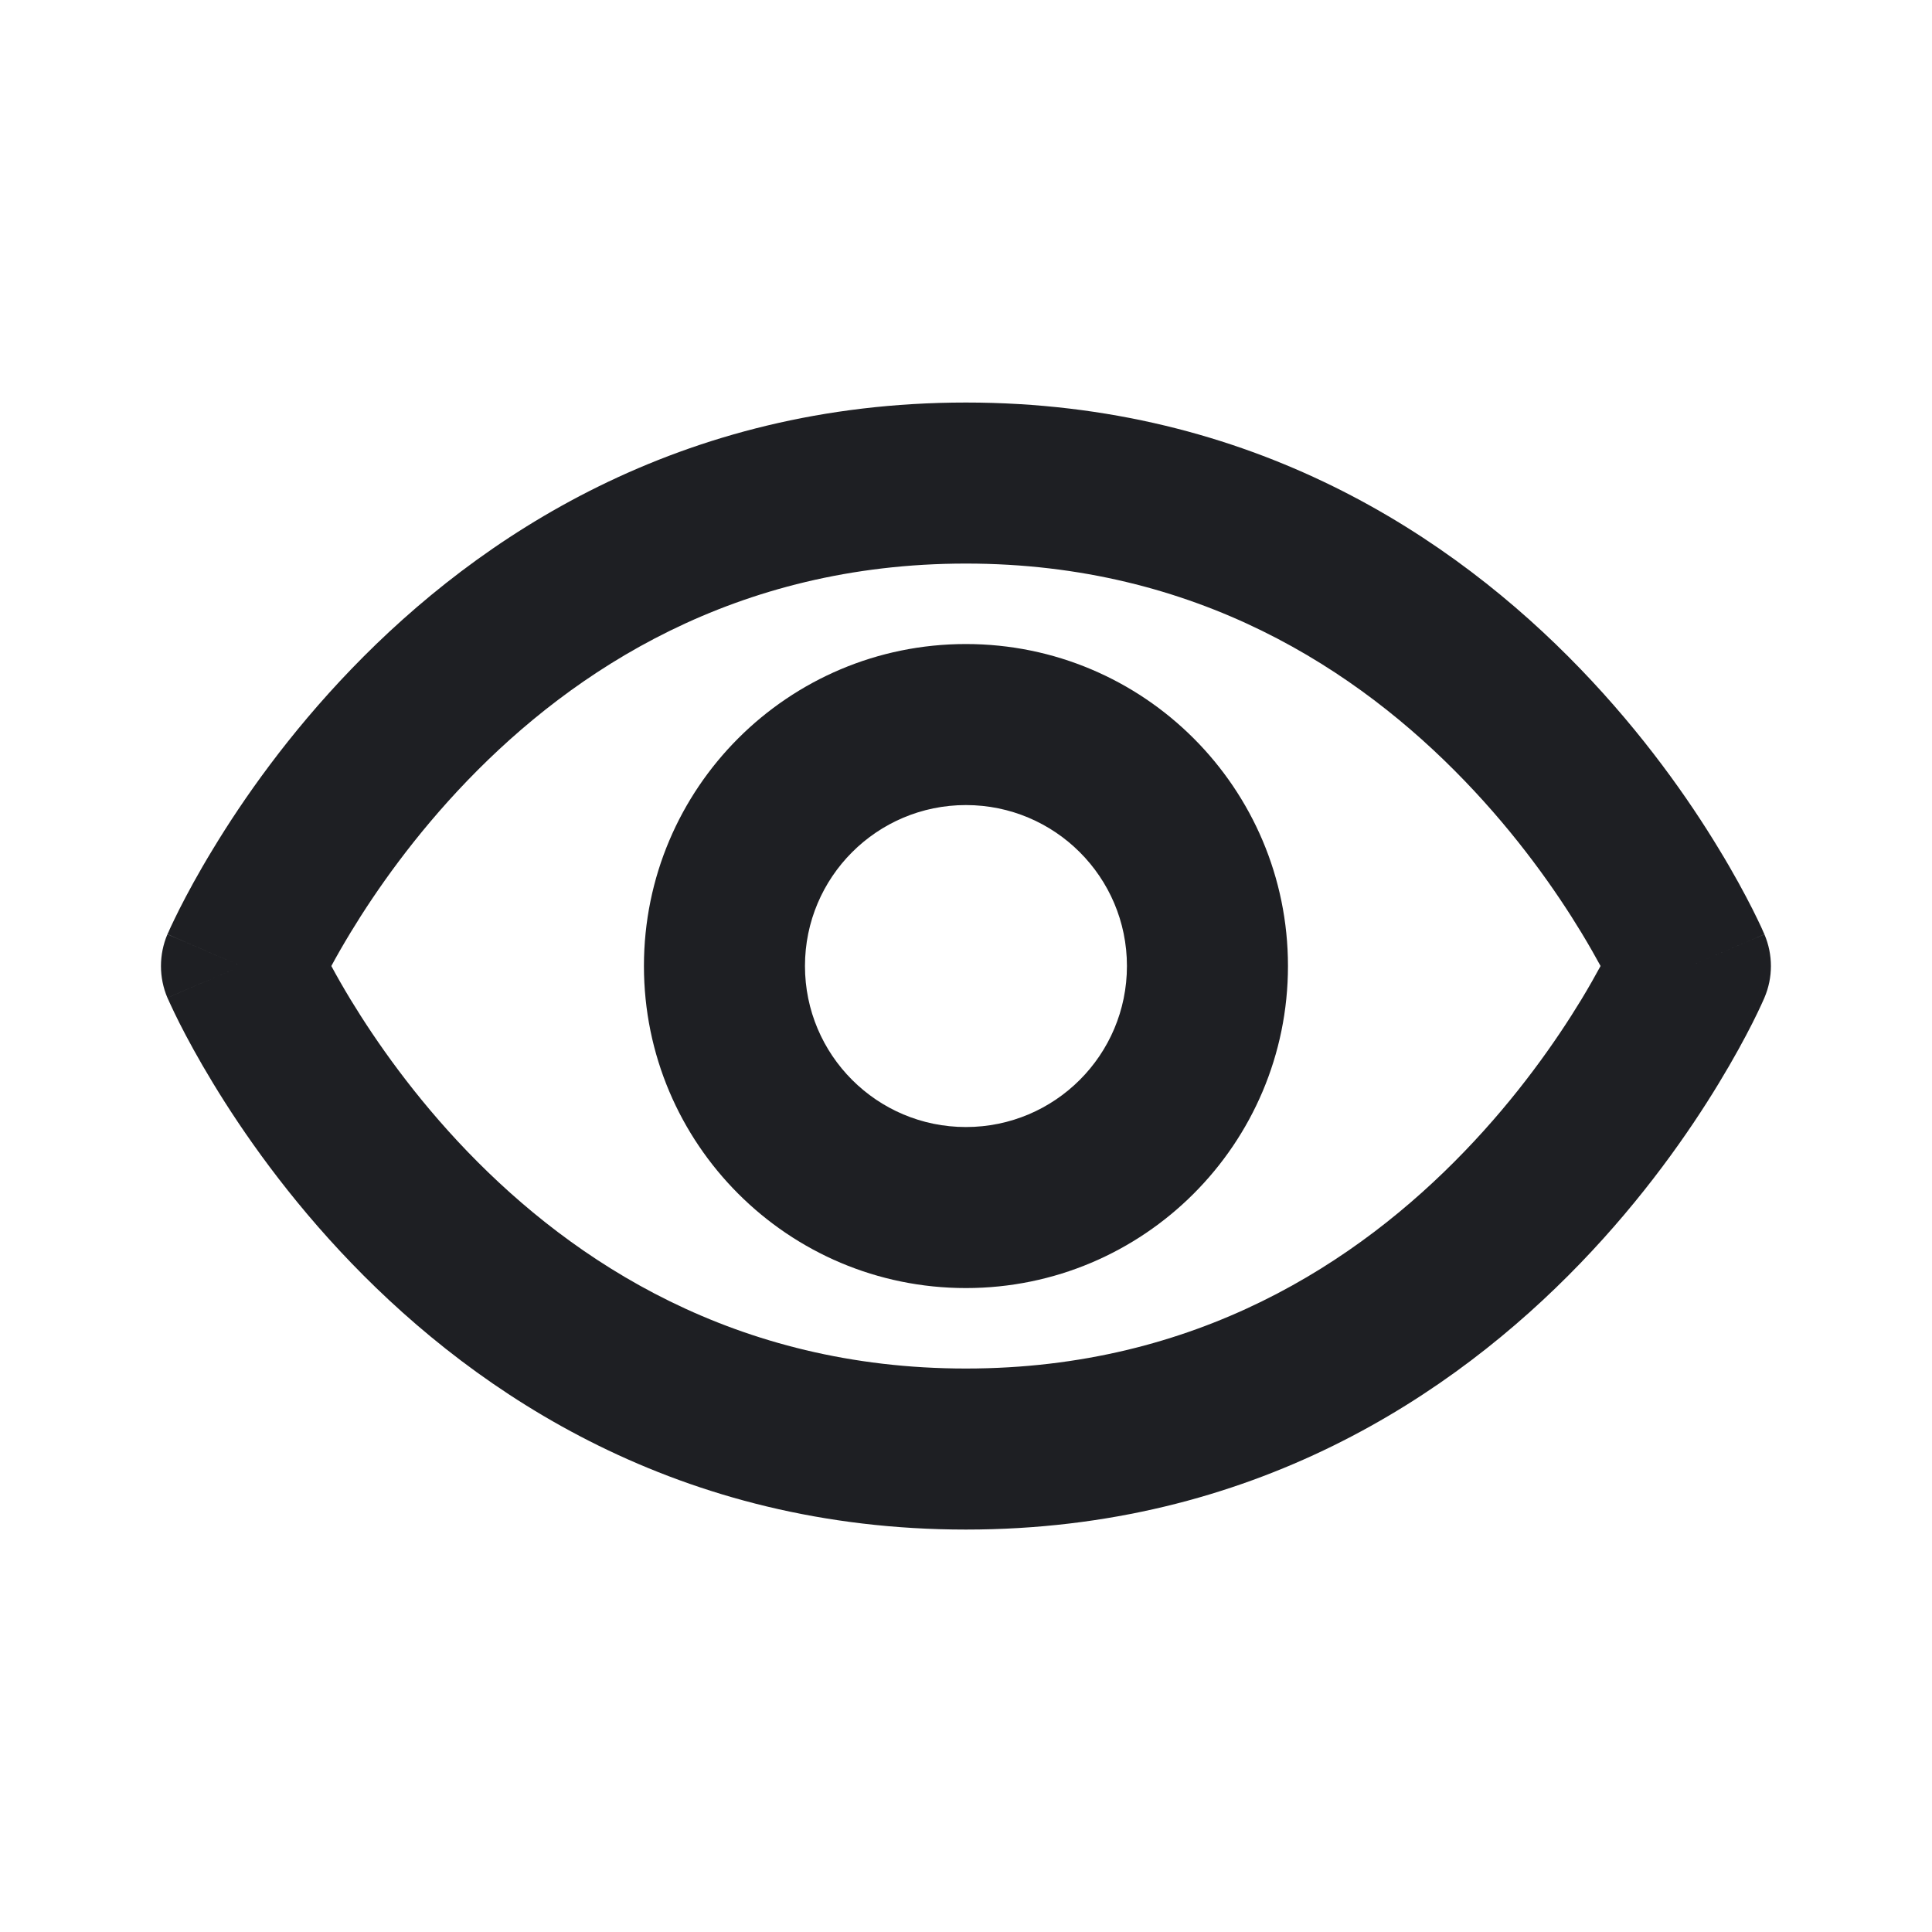 <svg width="20" height="20" viewBox="0 0 20 20" fill="none" xmlns="http://www.w3.org/2000/svg">
<path fill-rule="evenodd" clip-rule="evenodd" d="M3.63 9.652C3.55 9.784 3.483 9.901 3.43 10C3.483 10.099 3.55 10.217 3.63 10.349C3.891 10.778 4.29 11.351 4.84 11.922C5.937 13.06 7.609 14.167 9.999 14.167C12.39 14.167 14.061 13.06 15.158 11.922C15.709 11.351 16.108 10.778 16.369 10.349C16.449 10.217 16.515 10.099 16.569 10C16.515 9.901 16.449 9.784 16.369 9.652C16.108 9.222 15.709 8.65 15.158 8.079C14.061 6.941 12.39 5.834 9.999 5.834C7.609 5.834 5.937 6.941 4.84 8.079C4.29 8.65 3.891 9.222 3.63 9.652ZM18.265 10.329C18.265 10.329 18.265 10.329 17.499 10L18.265 10.329C18.355 10.119 18.355 9.882 18.265 9.672L17.499 10C18.265 9.672 18.265 9.672 18.265 9.671L18.265 9.67L18.264 9.668L18.261 9.663L18.254 9.647C18.248 9.633 18.24 9.616 18.23 9.593C18.209 9.549 18.18 9.487 18.141 9.41C18.063 9.256 17.948 9.041 17.793 8.787C17.485 8.278 17.013 7.601 16.358 6.922C15.045 5.56 12.966 4.167 9.999 4.167C7.033 4.167 4.954 5.56 3.641 6.922C2.986 7.601 2.514 8.278 2.206 8.787C2.051 9.041 1.936 9.256 1.858 9.41C1.819 9.487 1.79 9.549 1.769 9.593C1.759 9.616 1.75 9.633 1.745 9.647L1.737 9.663L1.735 9.668L1.734 9.67L1.734 9.671C1.734 9.672 1.733 9.672 2.499 10L1.733 9.672C1.644 9.882 1.644 10.119 1.733 10.329L2.499 10C1.733 10.329 1.734 10.329 1.734 10.329L1.734 10.33L1.735 10.332L1.737 10.338L1.745 10.354C1.75 10.367 1.759 10.385 1.769 10.407C1.79 10.452 1.819 10.514 1.858 10.591C1.936 10.745 2.051 10.959 2.206 11.214C2.514 11.722 2.986 12.4 3.641 13.079C4.954 14.441 7.033 15.834 9.999 15.834C12.966 15.834 15.045 14.441 16.358 13.079C17.013 12.4 17.485 11.722 17.793 11.214C17.948 10.959 18.063 10.745 18.141 10.591C18.18 10.514 18.209 10.452 18.23 10.407C18.24 10.385 18.248 10.367 18.254 10.354L18.261 10.338L18.264 10.332L18.265 10.33L18.265 10.329ZM9.999 11.667C9.079 11.667 8.333 10.921 8.333 10C8.333 9.08 9.079 8.334 9.999 8.334C10.92 8.334 11.666 9.08 11.666 10C11.666 10.921 10.92 11.667 9.999 11.667ZM6.666 10C6.666 8.159 8.158 6.667 9.999 6.667C11.84 6.667 13.333 8.159 13.333 10C13.333 11.841 11.84 13.334 9.999 13.334C8.158 13.334 6.666 11.841 6.666 10Z" fill="#1E1F23"/>
</svg>
